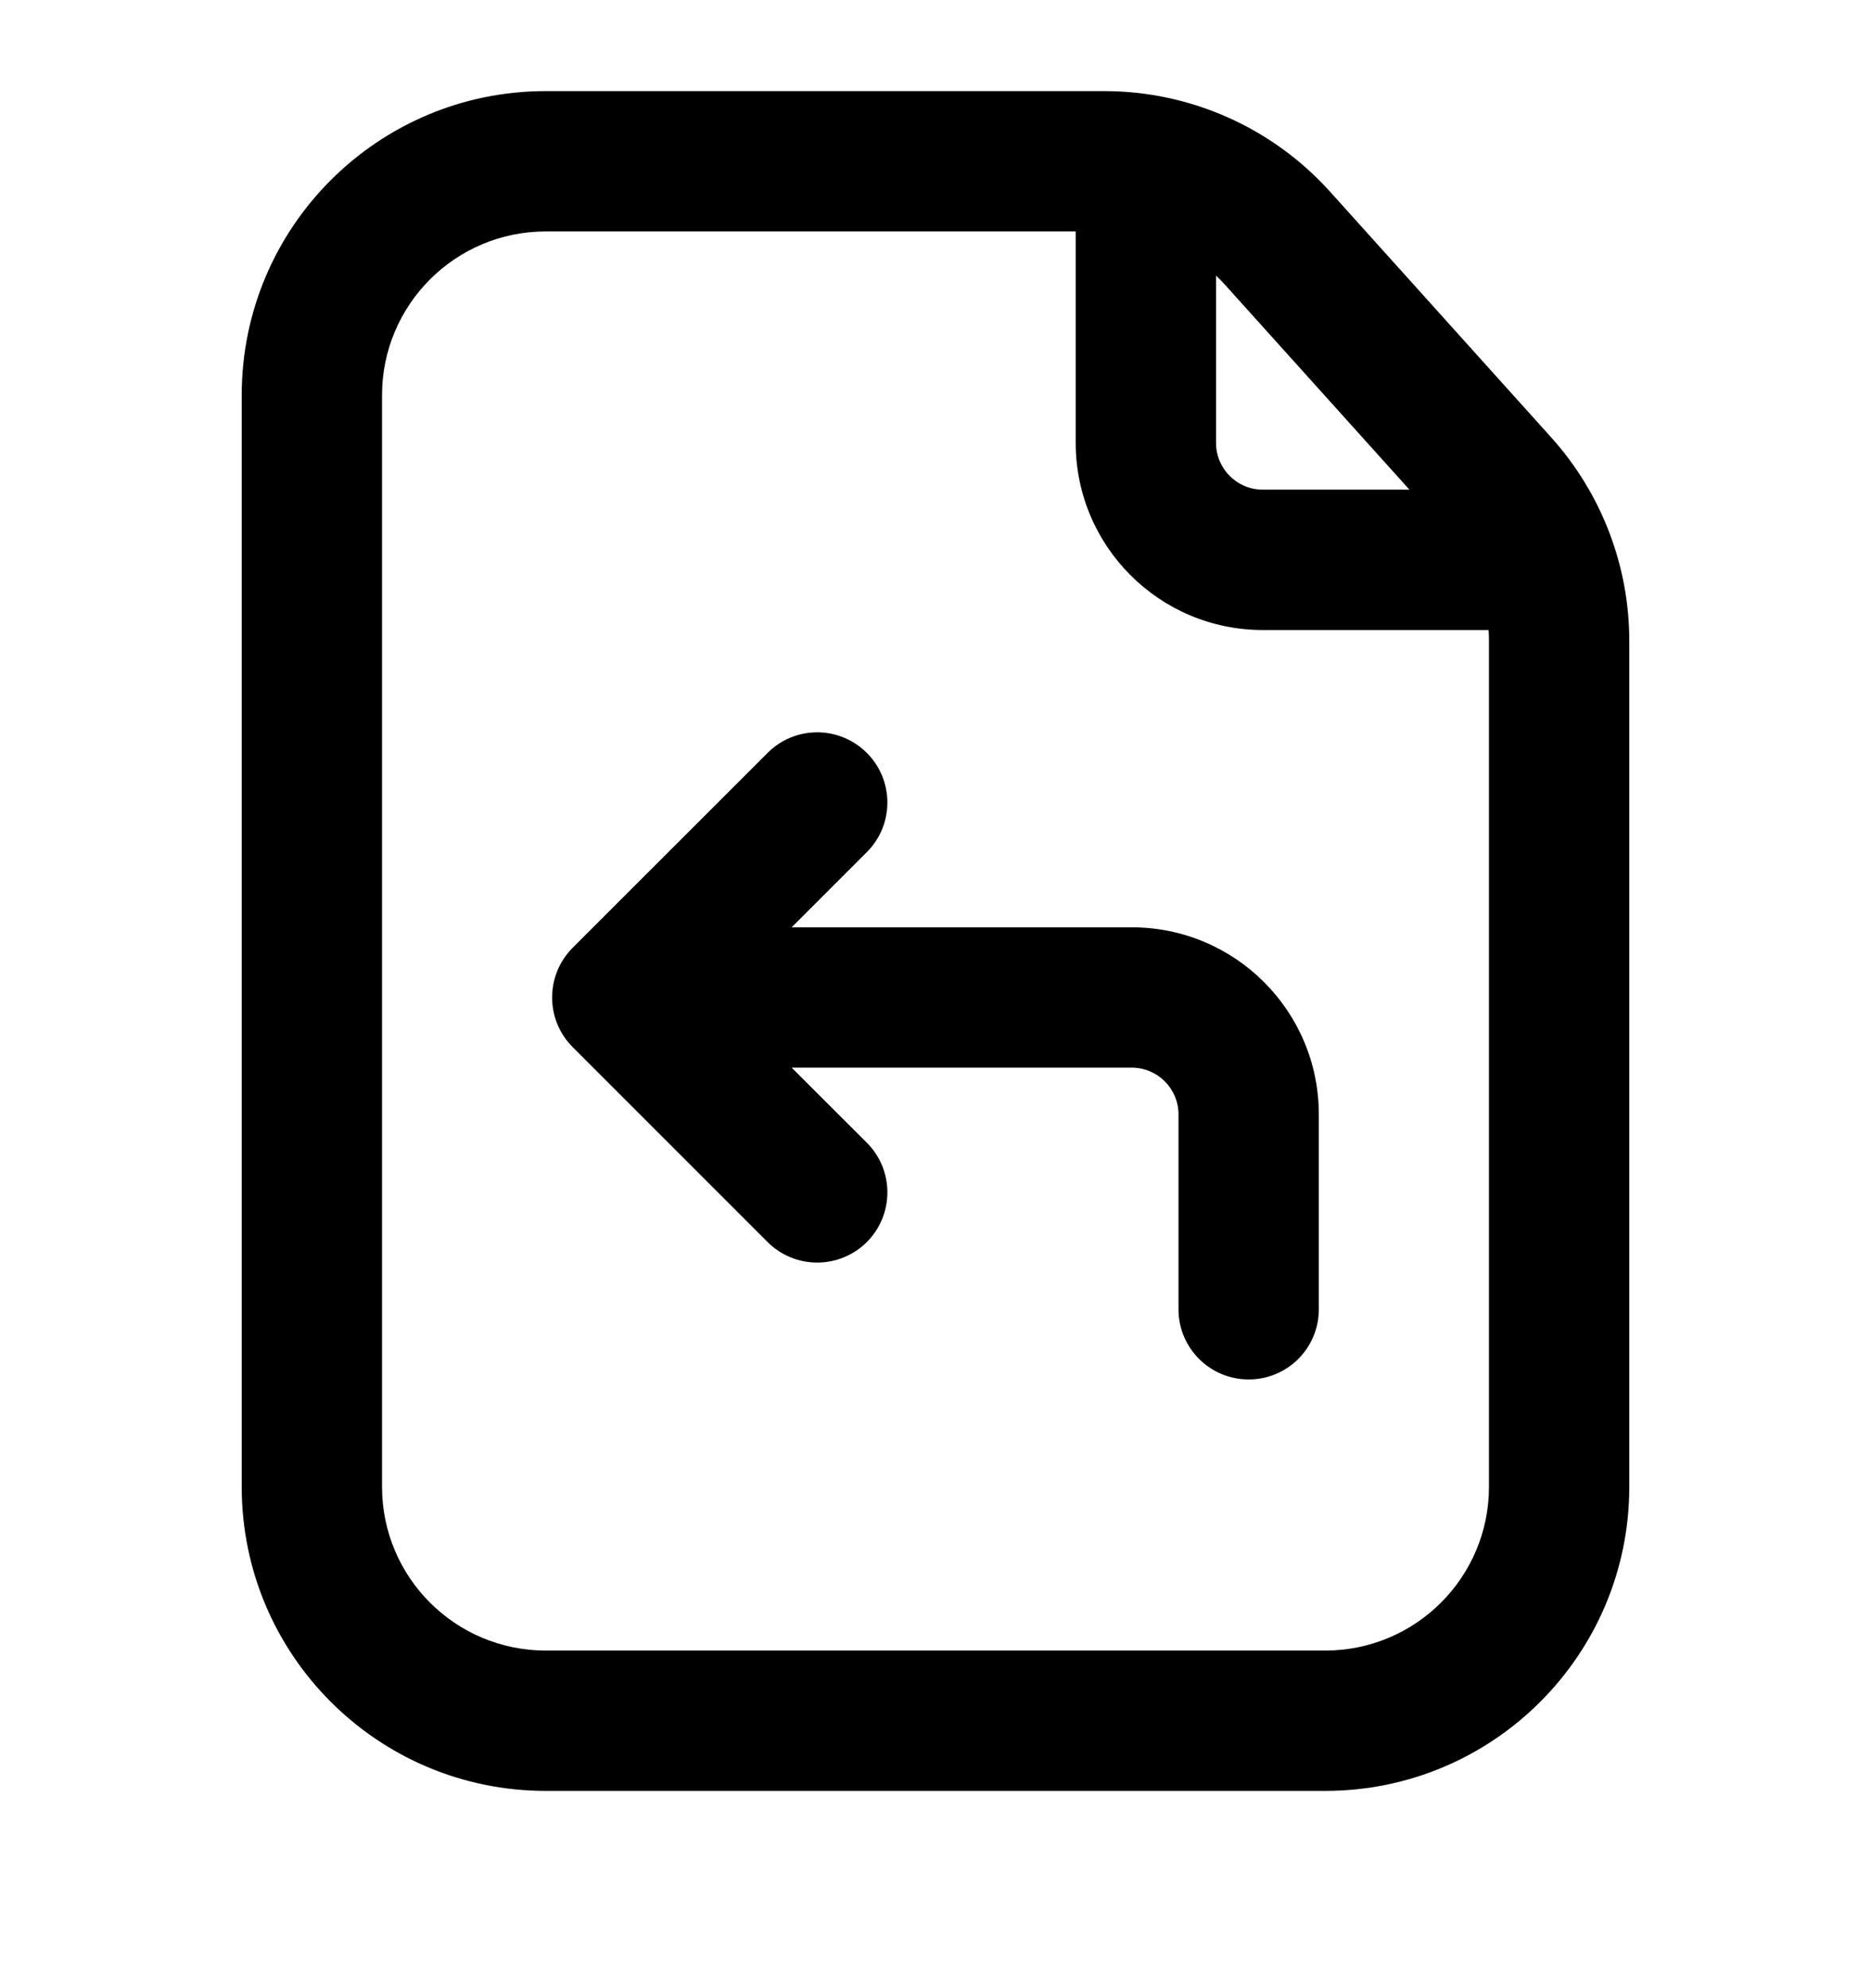 <svg width="16" height="17" viewBox="0 0 16 17" fill="none" xmlns="http://www.w3.org/2000/svg">
<g clip-path="url(#clip0_1247_2)">
<path d="M7.413 10.62C7.647 10.385 7.647 10.005 7.413 9.771L6.77 9.129H9.678C9.899 9.129 10.078 9.308 10.078 9.529V11.195C10.078 11.527 10.347 11.795 10.678 11.795C11.01 11.795 11.278 11.527 11.278 11.195V9.529C11.278 8.645 10.562 7.929 9.678 7.929H6.77L7.413 7.286C7.647 7.052 7.647 6.672 7.413 6.438C7.178 6.203 6.798 6.203 6.564 6.438L4.897 8.104C4.663 8.339 4.663 8.719 4.897 8.953L6.564 10.62C6.798 10.854 7.178 10.854 7.413 10.62Z" fill="black"/>
<path fill-rule="evenodd" clip-rule="evenodd" d="M2.067 3.379C2.067 1.943 3.231 0.779 4.667 0.779H9.443C10.18 0.779 10.882 1.092 11.375 1.64L13.266 3.741C13.695 4.218 13.933 4.838 13.933 5.48V12.713C13.933 14.149 12.769 15.313 11.333 15.313H4.667C3.231 15.313 2.067 14.149 2.067 12.713L2.067 3.379ZM4.667 1.979C3.894 1.979 3.267 2.606 3.267 3.379L3.267 12.713C3.267 13.486 3.893 14.113 4.667 14.113H11.333C12.107 14.113 12.733 13.486 12.733 12.713V5.48C12.733 5.449 12.732 5.418 12.73 5.387H10.799C9.915 5.387 9.199 4.67 9.199 3.787V1.979H4.667ZM10.483 2.443L12.053 4.187H10.799C10.578 4.187 10.399 4.008 10.399 3.787V2.356C10.428 2.384 10.456 2.413 10.483 2.443Z" fill="black"/>
</g>
<defs>
<clipPath id="clip0_1247_2">
<rect y="0.046" width="16" height="16" rx="4" fill="white"/>
</clipPath>
</defs>
</svg>
